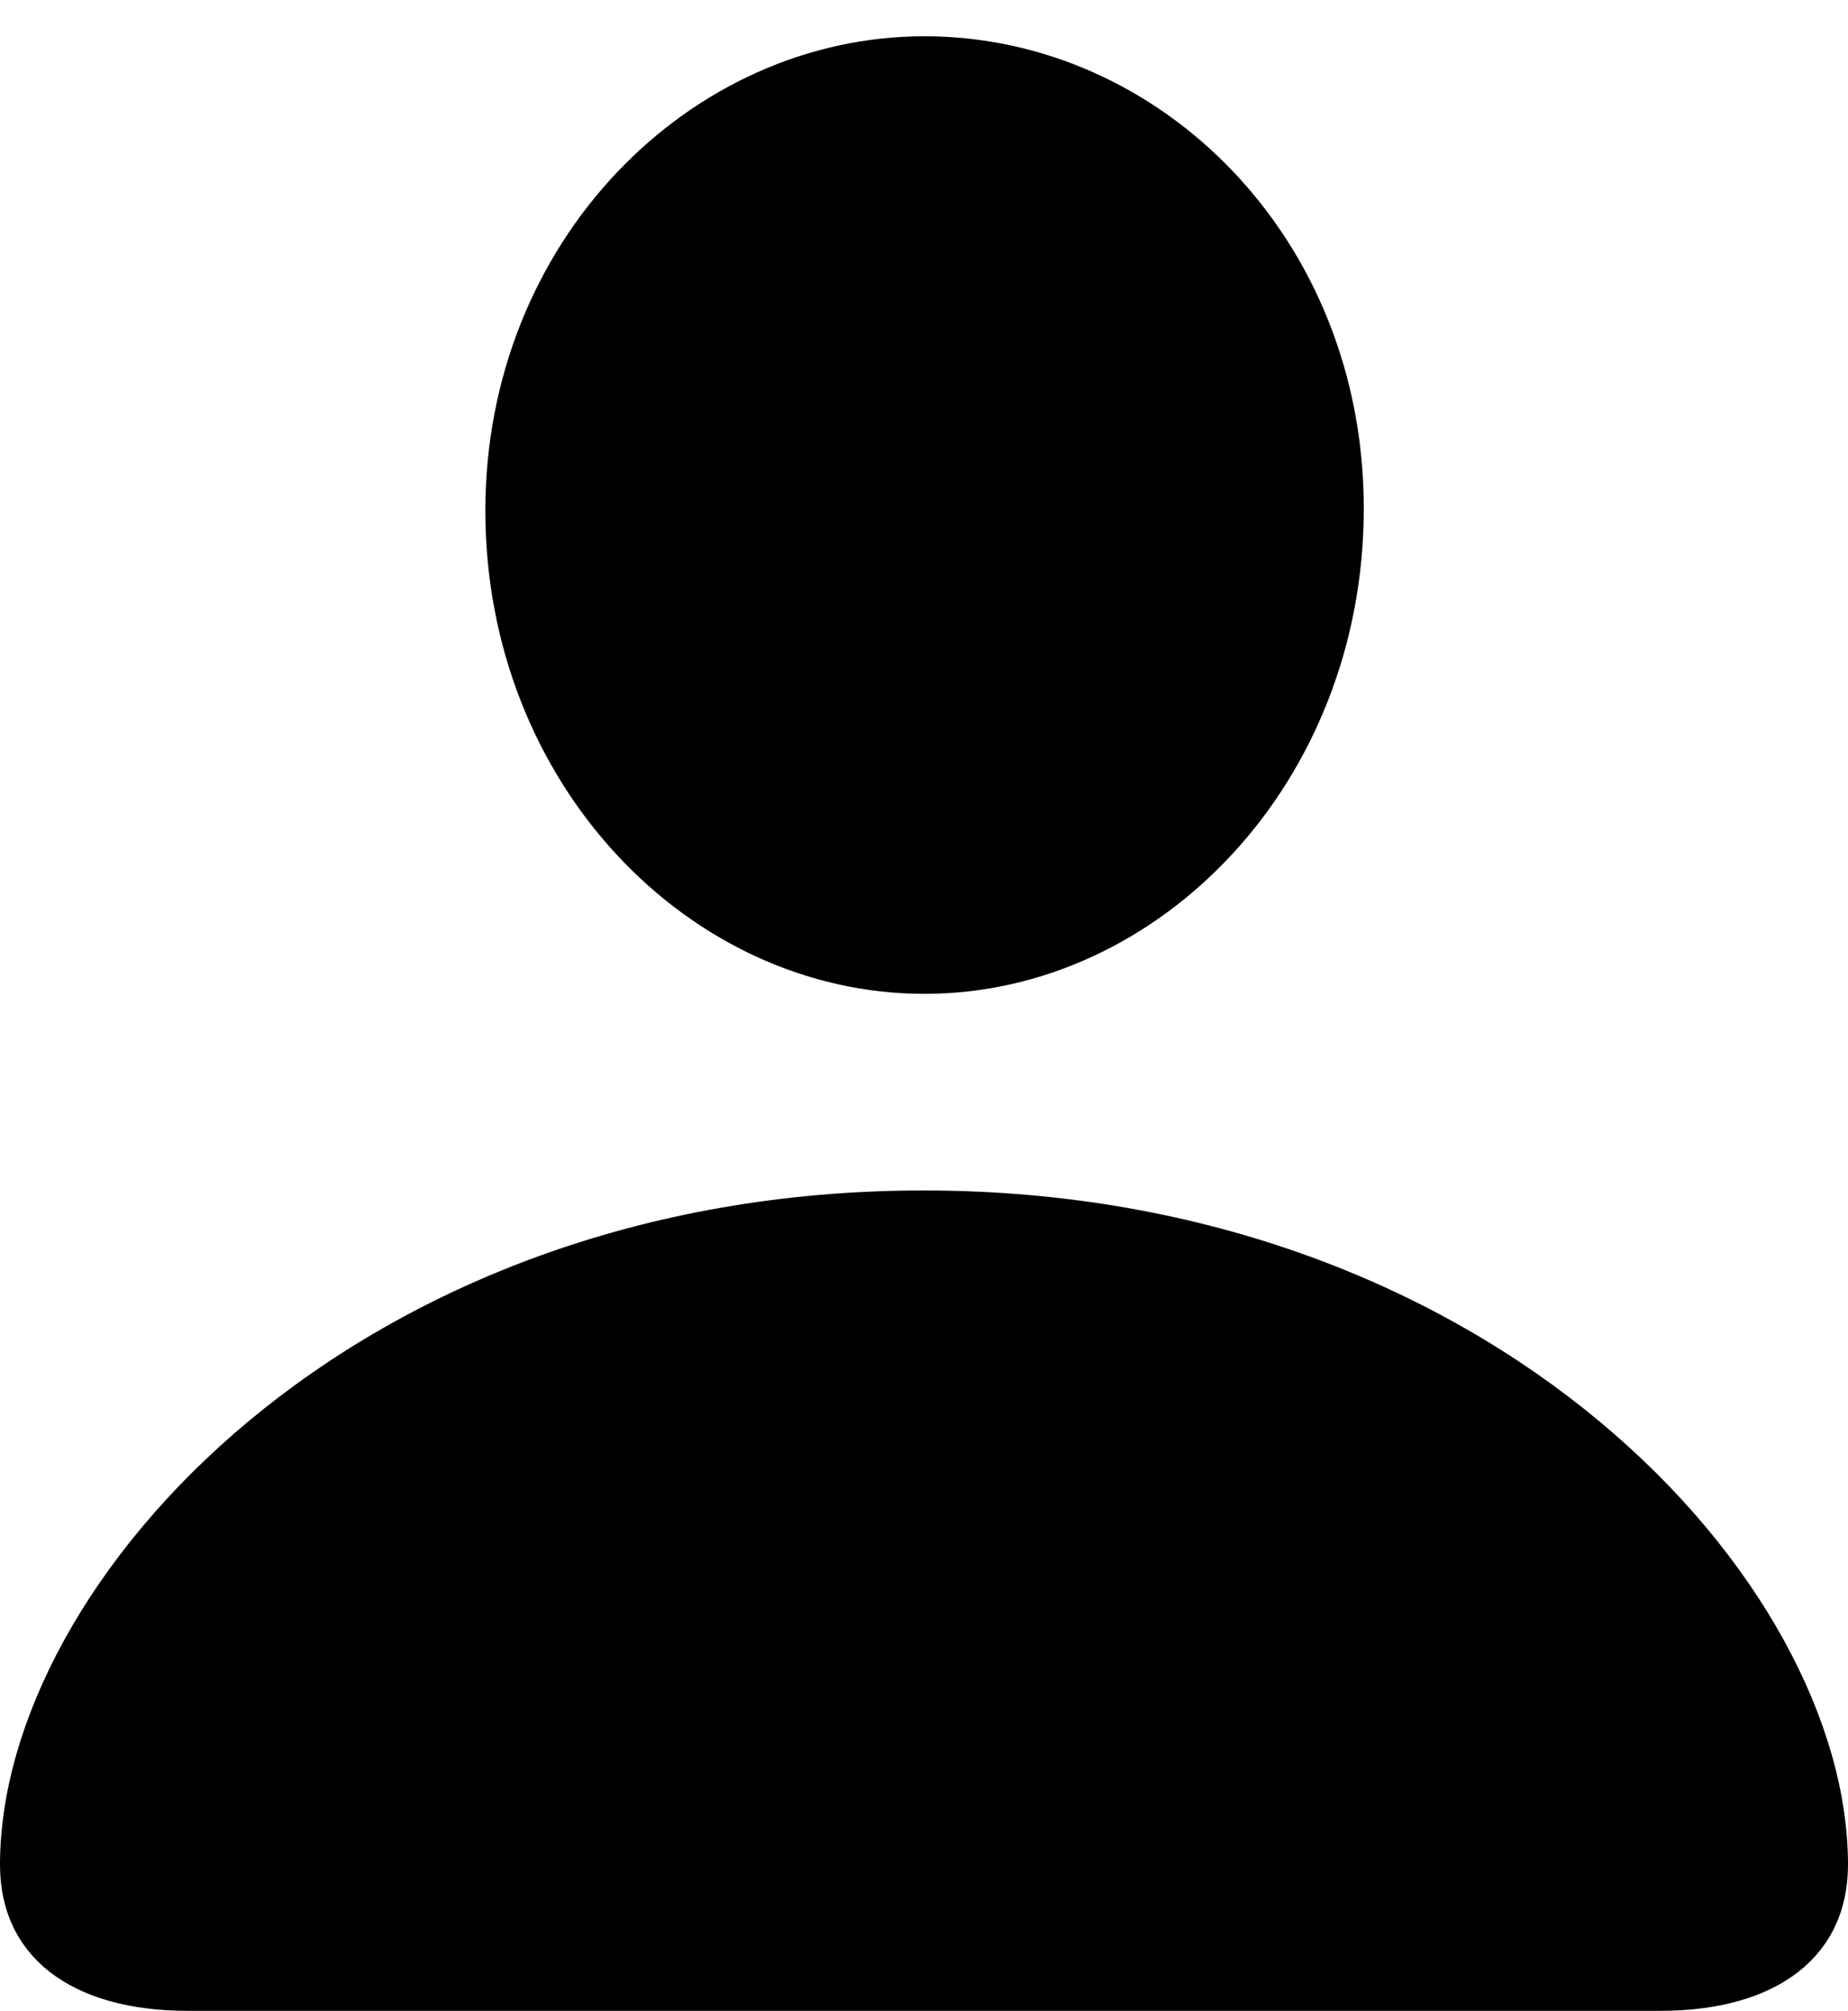 <?xml version="1.0" encoding="UTF-8"?>

<svg version="1.1" xmlns="http://www.w3.org/2000/svg" xmlns:xlink="http://www.w3.org/1999/xlink" width="19.723" height="21.457">
  <path d="M2.004 21.457L17.719 21.457C18.973 21.457 19.723 20.871 19.723 19.898C19.723 16.875 15.938 12.703 9.855 12.703C3.785 12.703 0 16.875 0 19.898C0 20.871 0.75 21.457 2.004 21.457ZM9.867 10.605C12.375 10.605 14.555 8.355 14.555 5.426C14.555 2.531 12.375 0.387 9.867 0.387C7.359 0.387 5.18 2.578 5.18 5.449C5.18 8.355 7.348 10.605 9.867 10.605Z" fill="#000000"/>
</svg>
